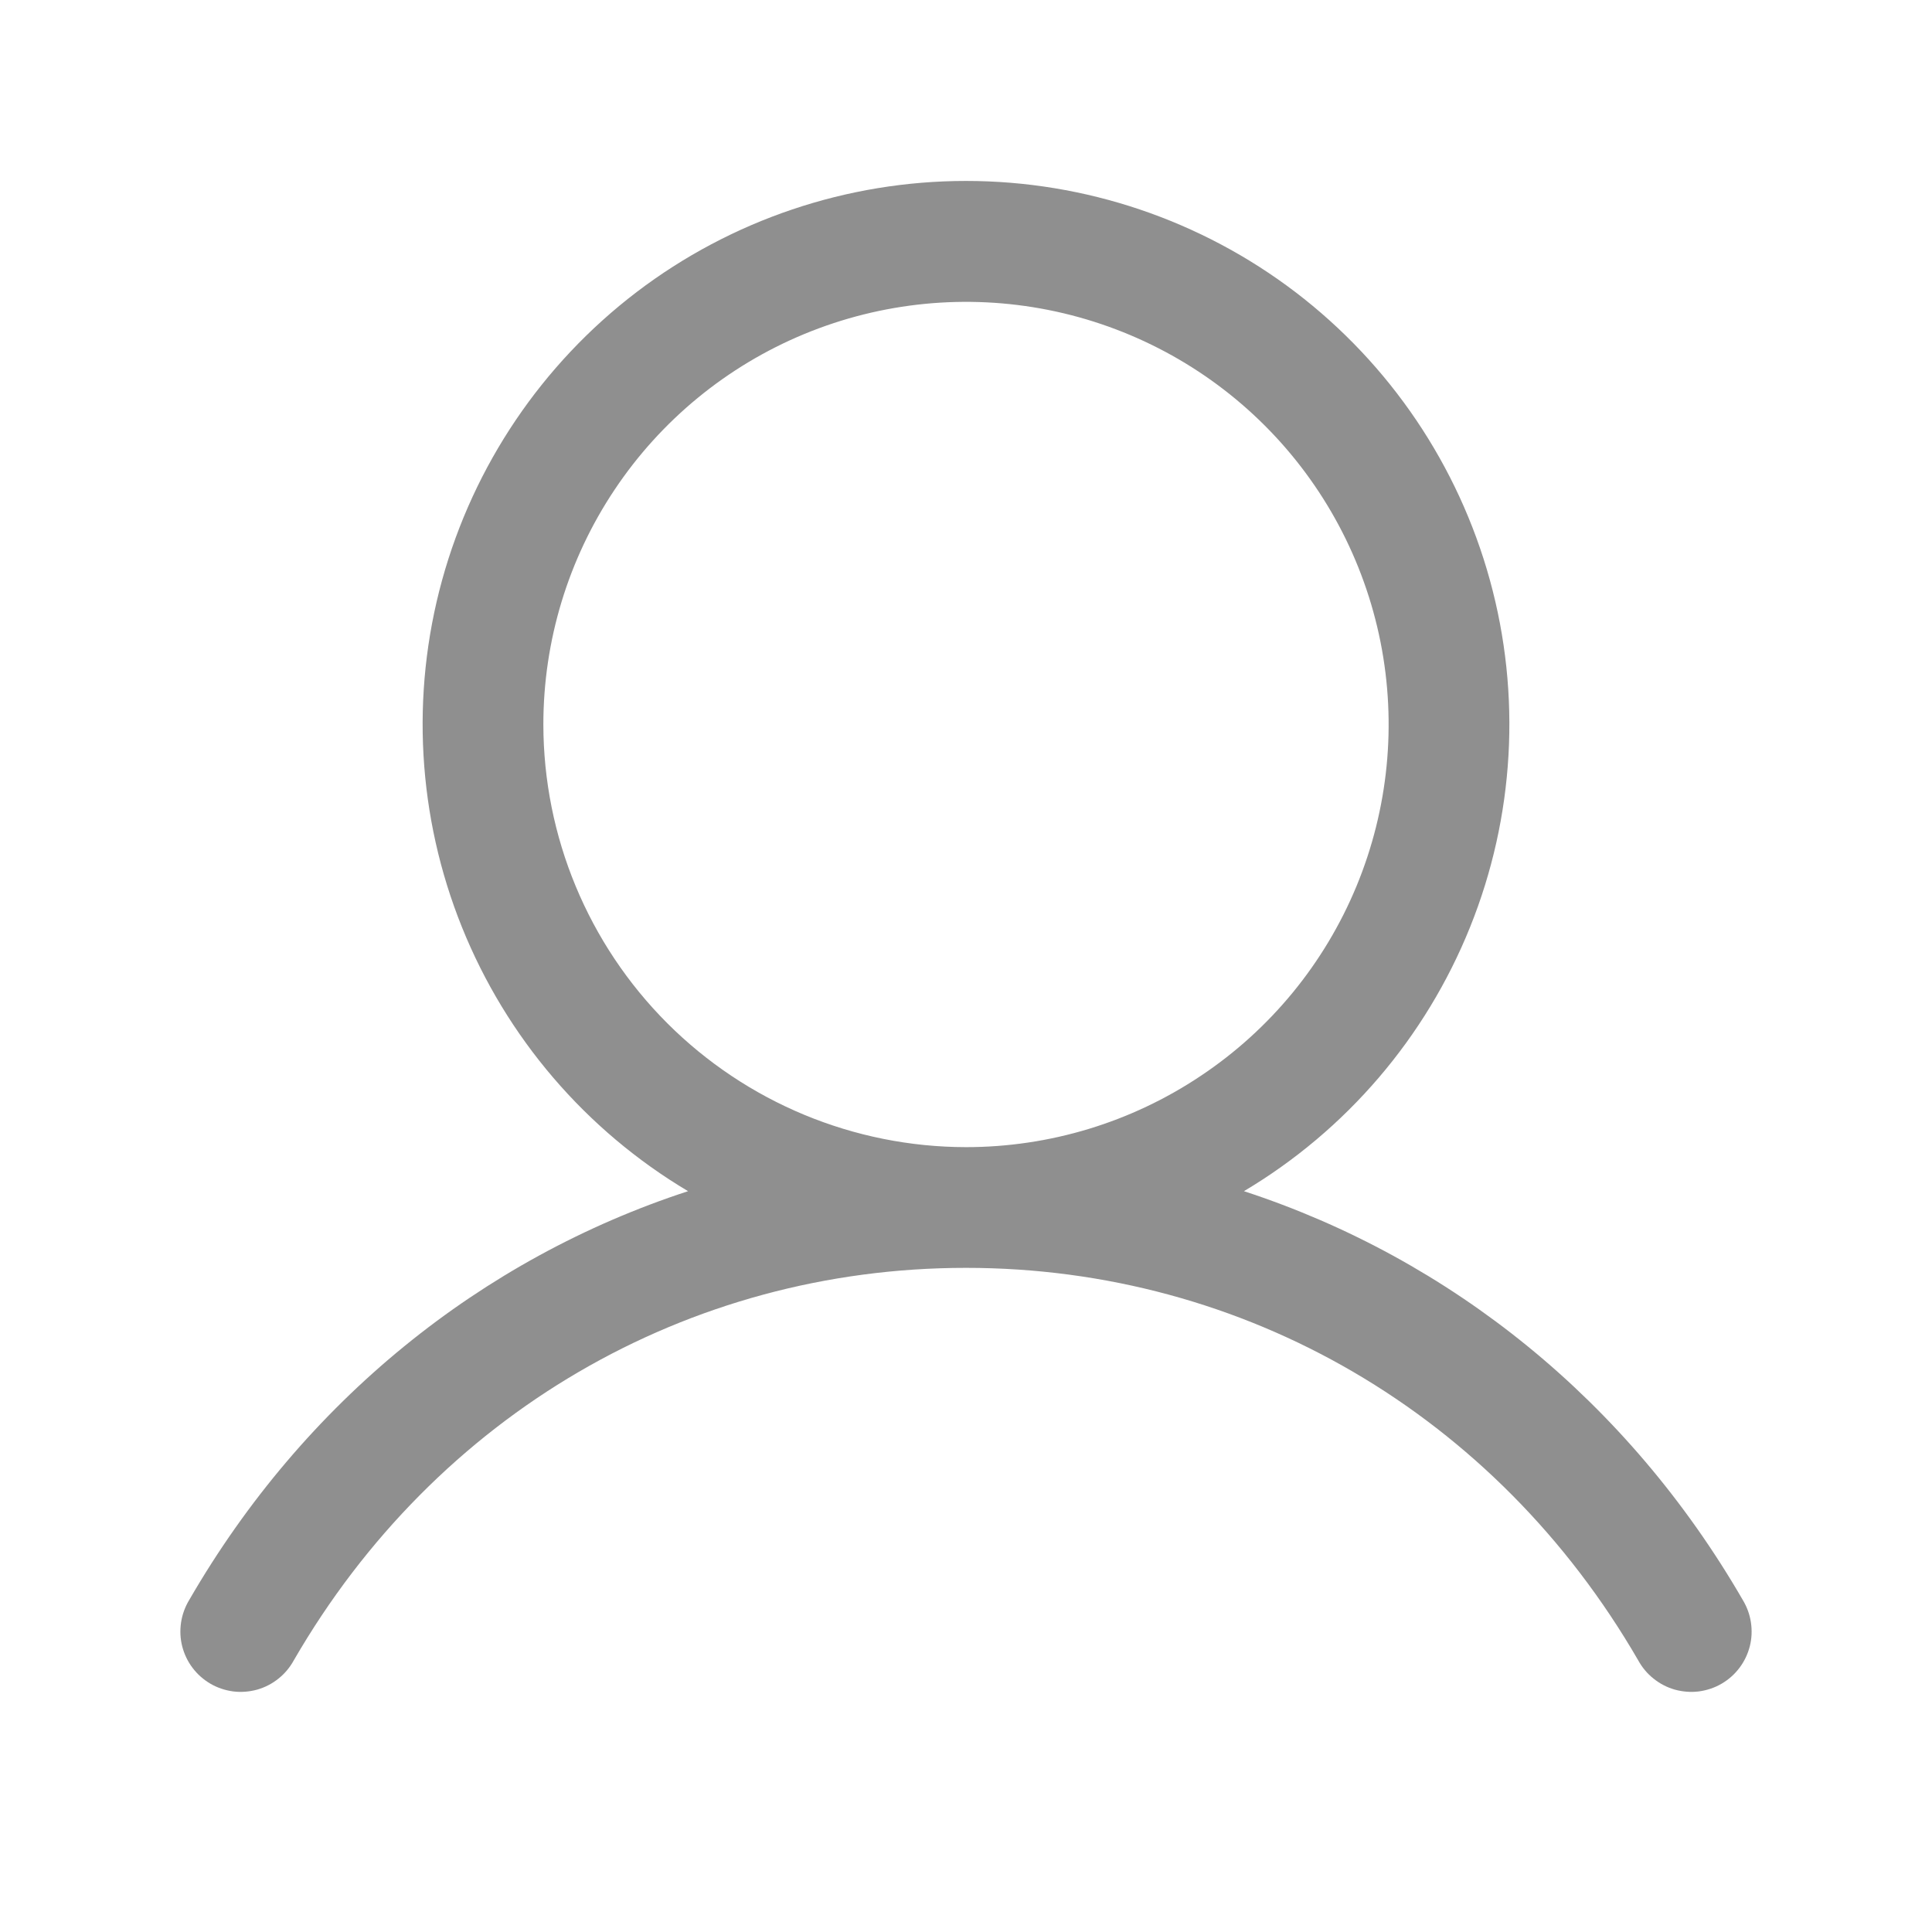 <svg width="29" height="29" viewBox="0 0 29 29" fill="none" xmlns="http://www.w3.org/2000/svg">
<path d="M26.159 24.015C24.434 21.033 21.775 18.894 18.672 17.88C20.207 16.967 21.399 15.574 22.066 13.917C22.733 12.261 22.838 10.43 22.364 8.708C21.89 6.986 20.864 5.467 19.444 4.384C18.023 3.302 16.286 2.716 14.5 2.716C12.714 2.716 10.977 3.302 9.556 4.384C8.136 5.467 7.11 6.986 6.636 8.708C6.162 10.43 6.267 12.261 6.934 13.917C7.601 15.574 8.793 16.967 10.328 17.88C7.225 18.893 4.566 21.032 2.841 24.015C2.778 24.119 2.736 24.233 2.718 24.353C2.7 24.473 2.705 24.595 2.735 24.712C2.765 24.829 2.818 24.94 2.891 25.036C2.964 25.133 3.056 25.213 3.16 25.274C3.265 25.335 3.381 25.373 3.501 25.389C3.621 25.404 3.743 25.394 3.86 25.362C3.976 25.329 4.085 25.273 4.179 25.197C4.274 25.122 4.352 25.028 4.41 24.922C6.544 21.233 10.316 19.031 14.5 19.031C18.683 19.031 22.456 21.233 24.59 24.922C24.648 25.028 24.726 25.122 24.821 25.197C24.915 25.273 25.024 25.329 25.14 25.362C25.257 25.394 25.379 25.404 25.499 25.389C25.619 25.373 25.735 25.335 25.84 25.274C25.945 25.213 26.036 25.133 26.109 25.036C26.182 24.94 26.235 24.829 26.265 24.712C26.295 24.595 26.3 24.473 26.282 24.353C26.264 24.233 26.222 24.119 26.159 24.015ZM8.156 10.875C8.156 9.62 8.528 8.394 9.225 7.351C9.922 6.307 10.913 5.494 12.072 5.014C13.232 4.534 14.507 4.408 15.738 4.653C16.968 4.898 18.099 5.502 18.986 6.389C19.873 7.276 20.477 8.407 20.722 9.637C20.967 10.868 20.841 12.143 20.361 13.303C19.881 14.462 19.068 15.453 18.024 16.149C16.981 16.847 15.755 17.219 14.5 17.219C12.818 17.217 11.206 16.548 10.016 15.359C8.827 14.169 8.158 12.557 8.156 10.875Z" fill="#8F8F8F"/>
</svg>

